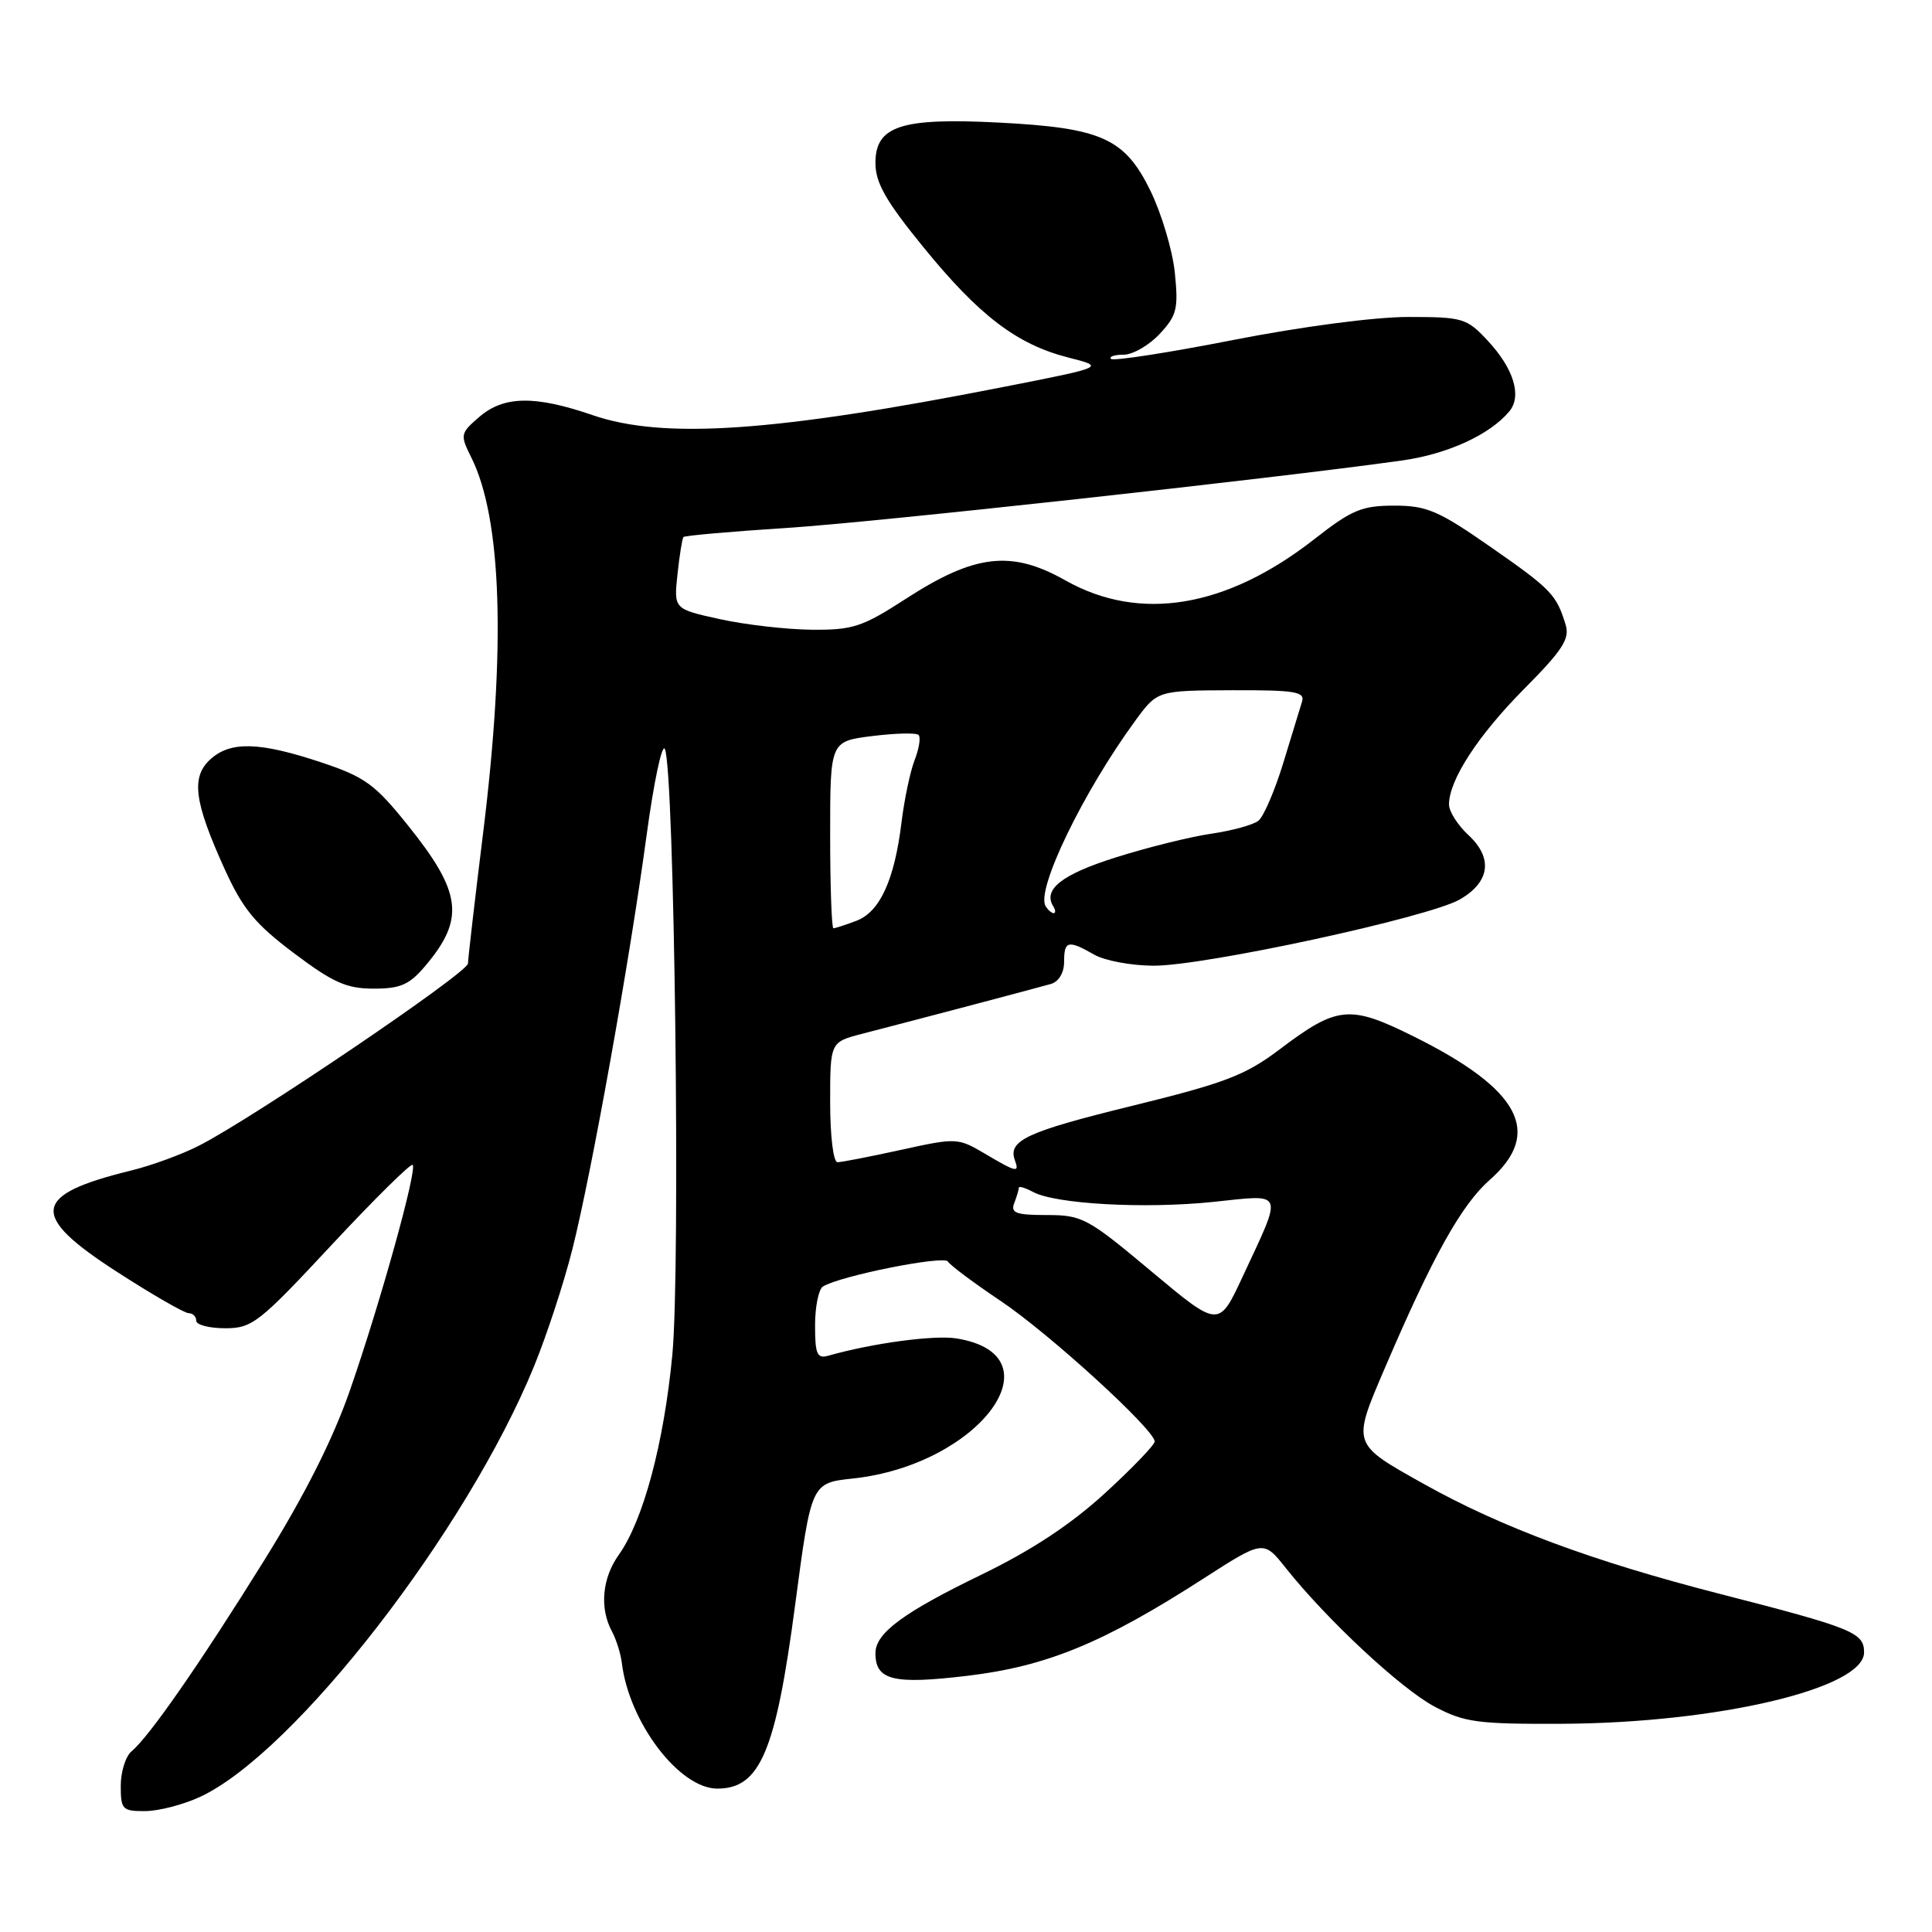 <?xml version="1.0" encoding="UTF-8" standalone="no"?>
<!DOCTYPE svg PUBLIC "-//W3C//DTD SVG 1.1//EN" "http://www.w3.org/Graphics/SVG/1.1/DTD/svg11.dtd" >
<svg xmlns="http://www.w3.org/2000/svg" xmlns:xlink="http://www.w3.org/1999/xlink" version="1.1" viewBox="0 0 256 256">
 <g >
 <path fill="currentColor"
d=" M 26.50 238.10 C 39.00 232.31 61.86 202.84 70.78 181.00 C 72.46 176.88 74.75 169.90 75.85 165.50 C 78.39 155.41 83.41 127.43 85.67 110.73 C 86.62 103.71 87.71 98.54 88.09 99.23 C 89.36 101.59 90.19 167.94 89.09 179.50 C 87.97 191.26 85.24 201.45 82.00 206.01 C 79.79 209.10 79.43 213.06 81.06 216.12 C 81.65 217.21 82.24 219.10 82.39 220.30 C 83.32 228.19 90.00 237.00 95.05 237.00 C 100.72 237.00 102.79 232.11 105.37 212.59 C 107.50 196.50 107.50 196.50 113.02 195.91 C 129.79 194.10 140.53 179.58 126.75 177.35 C 123.80 176.87 115.58 177.98 109.75 179.64 C 108.27 180.06 108.00 179.44 108.00 175.63 C 108.00 173.15 108.47 170.83 109.04 170.47 C 111.32 169.06 125.08 166.31 125.60 167.16 C 125.91 167.66 129.05 170.01 132.59 172.38 C 139.01 176.68 153.00 189.45 153.00 191.01 C 153.00 191.45 150.03 194.55 146.40 197.87 C 141.91 201.98 136.70 205.42 130.15 208.60 C 119.70 213.66 116.00 216.39 116.00 219.05 C 116.00 222.65 118.34 223.23 128.20 222.05 C 138.71 220.79 146.20 217.71 159.46 209.17 C 167.42 204.05 167.42 204.05 170.38 207.78 C 175.86 214.66 185.66 223.79 190.10 226.14 C 194.05 228.23 195.77 228.46 207.00 228.41 C 227.61 228.31 247.00 223.72 247.00 218.95 C 247.00 216.32 245.51 215.72 227.78 211.17 C 211.01 206.86 198.94 202.38 188.66 196.63 C 179.07 191.26 179.14 191.46 183.51 181.25 C 189.84 166.47 193.65 159.64 197.40 156.34 C 204.49 150.10 201.44 144.34 187.31 137.33 C 178.83 133.11 177.20 133.27 169.54 139.06 C 165.00 142.49 162.32 143.51 149.93 146.55 C 136.00 149.97 133.52 151.13 134.48 153.75 C 135.10 155.44 134.70 155.35 130.49 152.86 C 126.93 150.76 126.72 150.75 119.40 152.36 C 115.30 153.26 111.51 154.00 110.97 154.00 C 110.42 154.00 110.00 150.52 110.00 146.04 C 110.00 138.08 110.00 138.08 114.25 136.98 C 122.38 134.88 137.51 130.88 139.25 130.38 C 140.30 130.07 141.00 128.89 141.00 127.43 C 141.00 124.64 141.53 124.52 145.00 126.50 C 146.38 127.29 149.89 127.95 152.82 127.96 C 159.50 128.01 189.39 121.54 193.46 119.17 C 197.44 116.85 197.85 113.69 194.57 110.65 C 193.16 109.34 192.00 107.52 192.00 106.60 C 192.00 103.36 195.85 97.44 201.97 91.27 C 207.07 86.13 208.03 84.64 207.45 82.77 C 206.23 78.78 205.55 78.07 197.52 72.48 C 190.58 67.65 189.06 67.00 184.74 67.00 C 180.45 67.00 179.11 67.56 174.17 71.43 C 162.50 80.56 151.02 82.46 141.18 76.91 C 134.02 72.86 129.18 73.42 120.05 79.33 C 114.24 83.09 113.00 83.49 107.55 83.44 C 104.22 83.41 98.75 82.78 95.39 82.04 C 89.28 80.70 89.28 80.70 89.77 76.10 C 90.04 73.57 90.40 71.35 90.56 71.16 C 90.72 70.97 96.85 70.43 104.18 69.96 C 115.85 69.21 168.23 63.47 185.76 61.02 C 191.79 60.18 197.43 57.60 200.00 54.50 C 201.69 52.46 200.57 48.82 197.11 45.12 C 194.34 42.15 193.82 42.00 186.57 42.00 C 182.13 42.00 172.44 43.28 163.36 45.06 C 154.79 46.74 147.53 47.86 147.22 47.56 C 146.92 47.25 147.66 47.00 148.88 47.00 C 150.10 47.00 152.25 45.76 153.66 44.25 C 155.94 41.80 156.16 40.91 155.67 36.13 C 155.37 33.18 153.91 28.30 152.44 25.28 C 149.03 18.31 145.97 16.94 132.30 16.24 C 119.39 15.58 116.00 16.69 116.00 21.59 C 116.00 24.22 117.36 26.62 122.33 32.72 C 129.73 41.82 134.73 45.63 141.54 47.37 C 146.47 48.62 146.47 48.62 132.98 51.27 C 102.64 57.24 87.94 58.25 78.50 55.00 C 70.87 52.38 66.76 52.44 63.50 55.25 C 60.99 57.42 60.95 57.61 62.44 60.60 C 66.51 68.73 67.05 85.88 64.00 110.50 C 62.91 119.30 62.02 127.03 62.01 127.67 C 62.00 128.88 33.59 148.13 26.38 151.80 C 24.12 152.96 20.07 154.44 17.38 155.10 C 4.21 158.32 3.83 161.00 15.49 168.52 C 20.16 171.54 24.44 174.00 24.99 174.00 C 25.55 174.00 26.00 174.45 26.00 175.00 C 26.00 175.55 27.72 176.00 29.83 176.00 C 33.42 176.00 34.31 175.30 43.95 164.95 C 49.61 158.88 54.44 154.11 54.68 154.35 C 55.31 154.97 50.36 172.75 46.38 184.19 C 44.13 190.68 40.38 198.11 35.05 206.69 C 26.54 220.37 19.78 230.11 17.44 232.05 C 16.65 232.71 16.00 234.76 16.00 236.62 C 16.00 239.77 16.22 240.00 19.25 239.98 C 21.04 239.97 24.30 239.12 26.50 238.10 Z  M 56.41 127.92 C 61.62 121.73 61.18 118.23 54.04 109.35 C 49.68 103.91 48.35 102.95 42.60 101.03 C 34.40 98.30 30.56 98.19 27.90 100.59 C 25.29 102.95 25.70 106.18 29.75 115.12 C 32.18 120.46 33.79 122.42 38.95 126.30 C 44.14 130.21 45.93 131.00 49.51 131.00 C 53.10 131.00 54.26 130.48 56.41 127.92 Z  M 152.57 168.47 C 144.12 161.39 143.39 161.00 138.72 161.00 C 134.63 161.00 133.89 160.73 134.39 159.42 C 134.73 158.55 135.00 157.63 135.00 157.38 C 135.00 157.13 135.86 157.39 136.90 157.95 C 139.90 159.55 151.71 160.20 160.75 159.26 C 170.31 158.26 170.05 157.58 164.63 169.22 C 161.50 175.94 161.50 175.94 152.57 168.47 Z  M 110.00 110.62 C 110.00 98.23 110.00 98.23 115.58 97.53 C 118.66 97.15 121.42 97.08 121.72 97.39 C 122.02 97.69 121.79 99.19 121.19 100.72 C 120.60 102.25 119.82 105.97 119.45 109.00 C 118.52 116.61 116.59 120.83 113.48 122.01 C 112.05 122.55 110.67 123.00 110.43 123.00 C 110.20 123.00 110.00 117.43 110.00 110.62 Z  M 138.55 120.07 C 137.23 117.94 143.52 104.94 150.43 95.50 C 153.36 91.50 153.36 91.50 163.18 91.46 C 171.57 91.43 172.93 91.65 172.53 92.96 C 172.27 93.81 171.14 97.48 170.03 101.13 C 168.91 104.78 167.43 108.21 166.75 108.75 C 166.06 109.30 163.25 110.07 160.50 110.47 C 157.75 110.87 152.06 112.28 147.85 113.61 C 140.71 115.86 138.17 117.85 139.56 120.09 C 139.87 120.59 139.89 121.00 139.62 121.00 C 139.34 121.00 138.86 120.58 138.55 120.07 Z "/>
</g>
</svg>